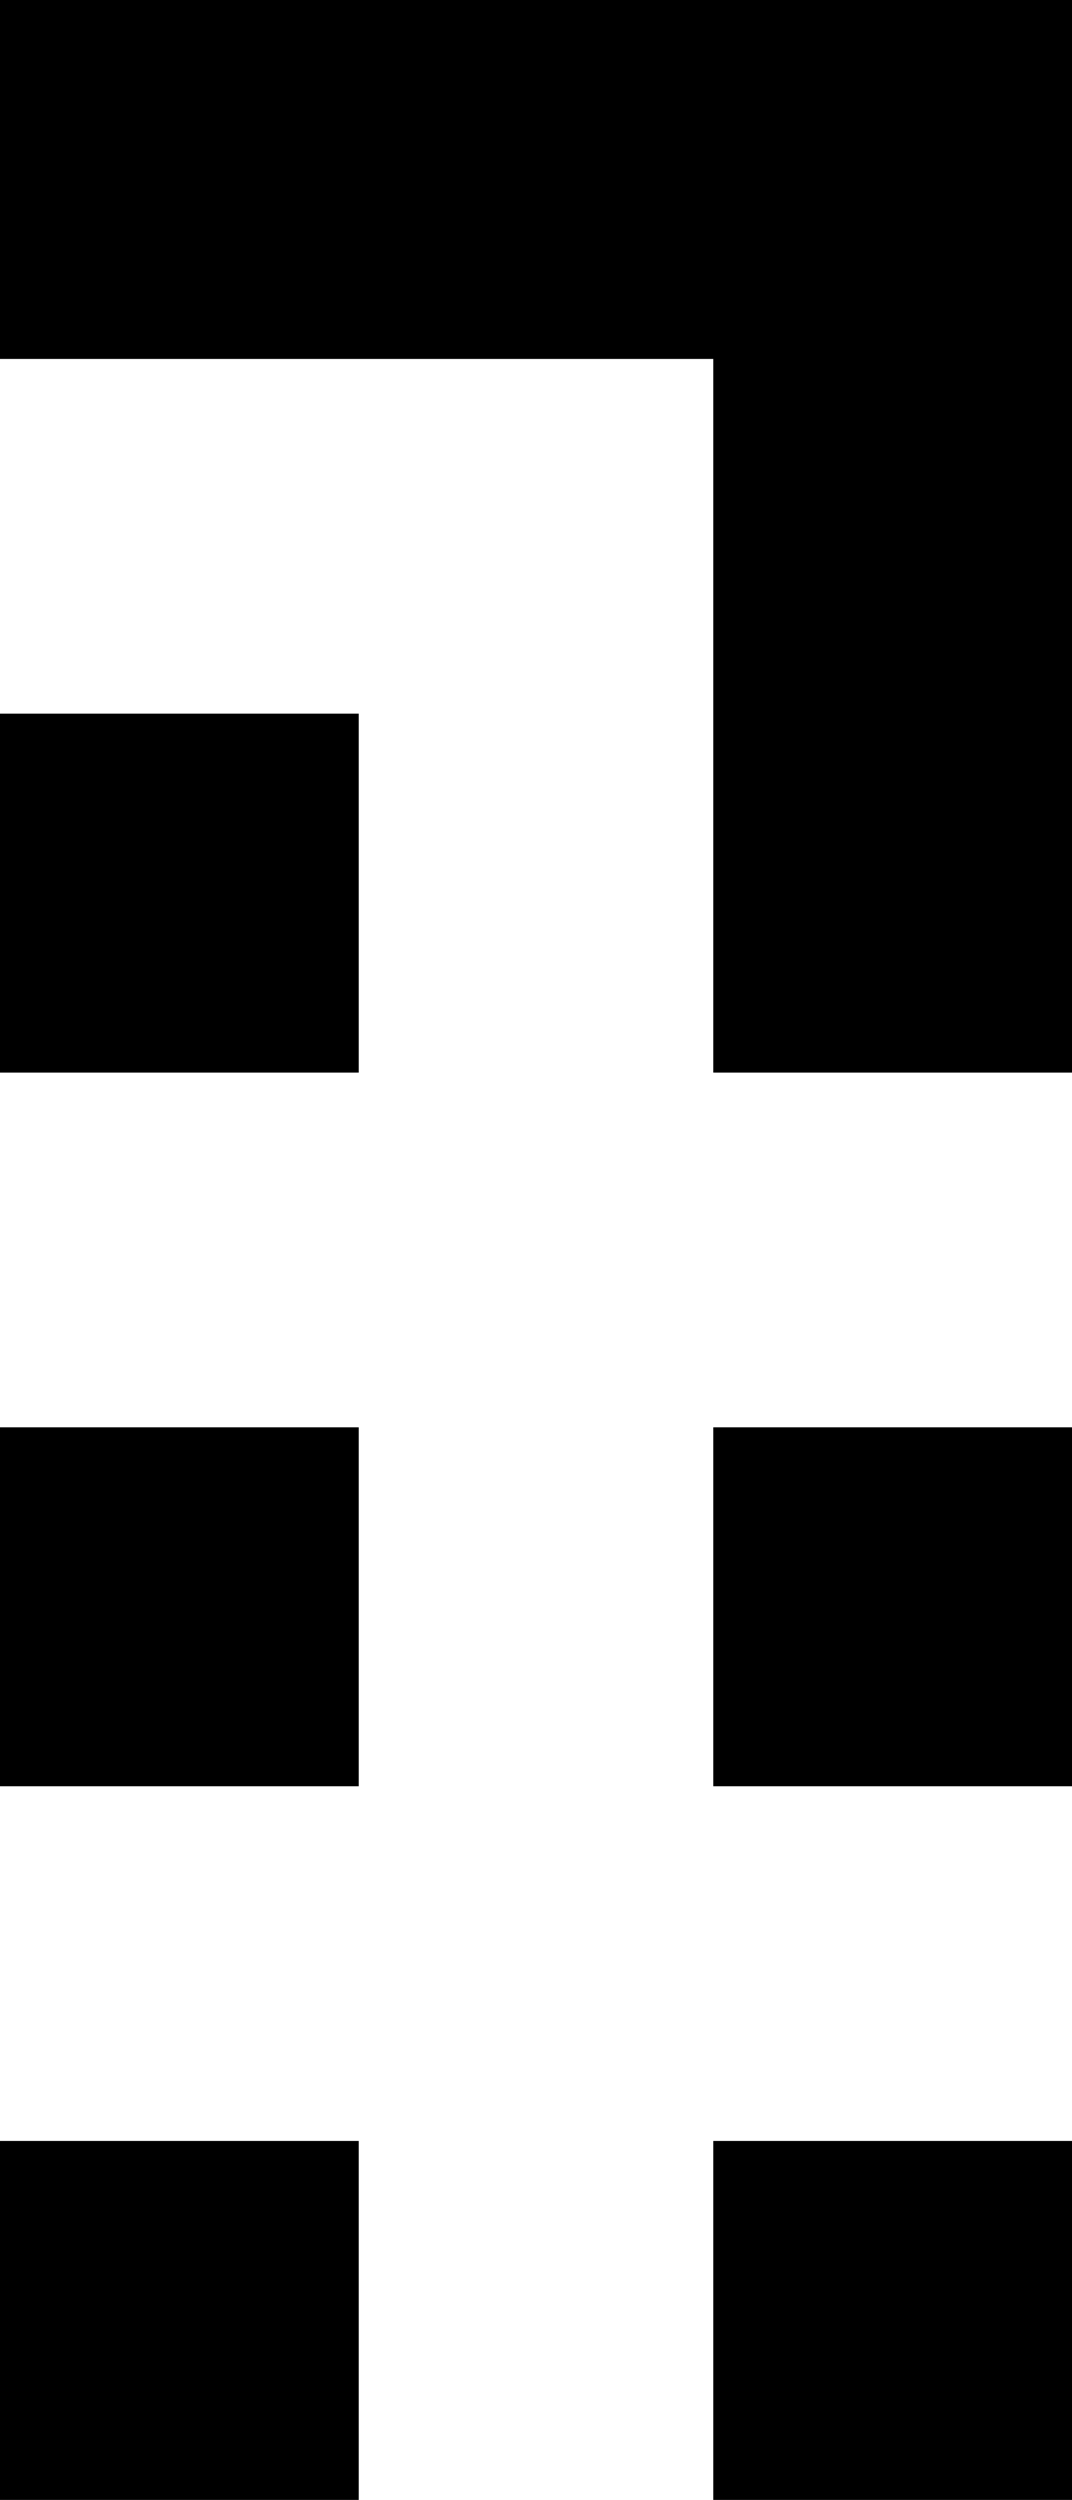 <!-- Generator: Adobe Illustrator 19.0.1, SVG Export Plug-In  -->
<svg version="1.1"
	 xmlns="http://www.w3.org/2000/svg" xmlns:xlink="http://www.w3.org/1999/xlink" xmlns:a="http://ns.adobe.com/AdobeSVGViewerExtensions/3.0/"
	 x="0px" y="0px" width="25.4px" height="59.2px" viewBox="0 0 25.4 59.2" enable-background="new 0 0 25.4 59.2"
	 xml:space="preserve">
<defs>
</defs>
<polygon points="25.4,0 25.4,25.4 16.9,25.4 16.9,8.5 0,8.5 0,0 "/>
<rect y="16.9" width="8.5" height="8.5"/>
<rect y="33.8" width="8.5" height="8.5"/>
<rect y="50.7" width="8.5" height="8.5"/>
<rect x="16.9" y="33.8" width="8.5" height="8.5"/>
<rect x="16.9" y="50.7" width="8.5" height="8.5"/>
</svg>
